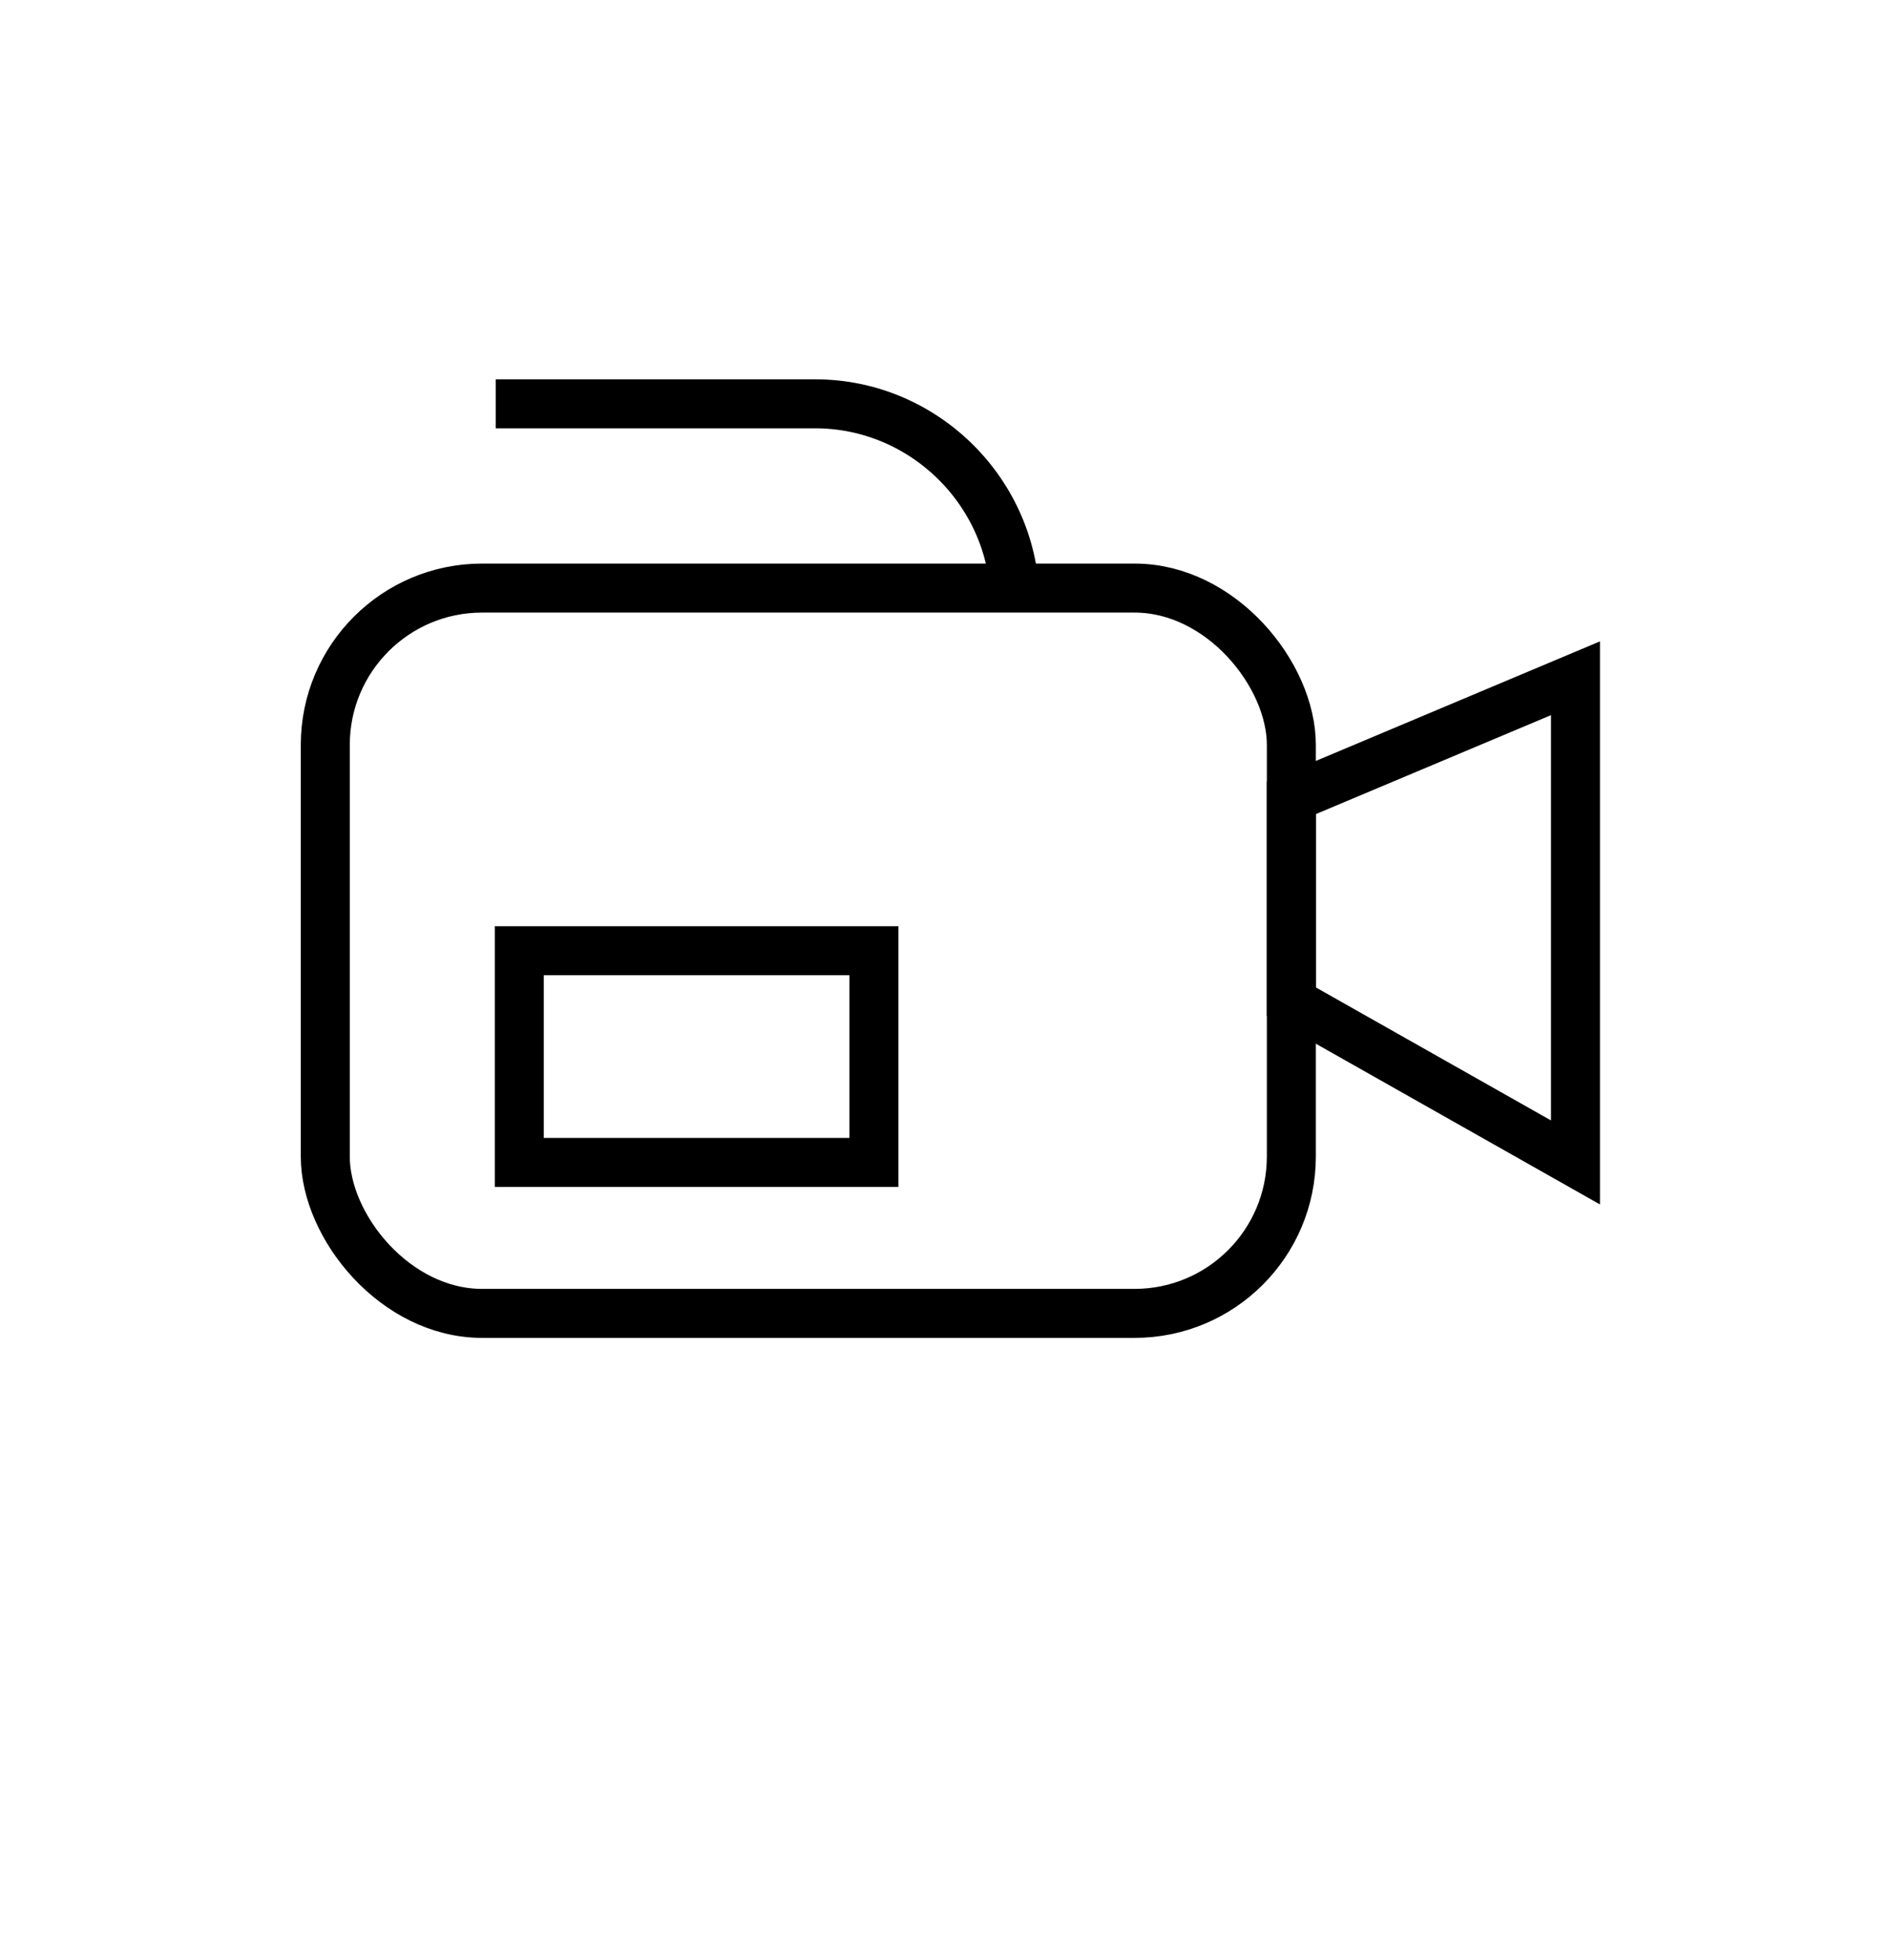 <?xml version="1.0" encoding="UTF-8"?>
<svg id="Layer_1" data-name="Layer 1" xmlns="http://www.w3.org/2000/svg" viewBox="0 0 9.64 10">
  <defs>
    <style>
      .cls-1, .cls-2 {
        fill: none;
        stroke: #000;
        stroke-miterlimit: 10;
        stroke-width: .25px;
      }

      .cls-2 {
        fill-rule: evenodd;
      }
    </style>
  </defs>
  <rect class="cls-1" x="1.66" y="3" width="4.93" height="3.7" rx=".8" ry=".8"/>
  <rect class="cls-1" x="2.65" y="4.85" width="1.81" height="1.08"/>
  <polygon class="cls-2" points="8.04 3.46 8.04 5.93 6.59 5.11 6.59 4.07 8.04 3.46"/>
  <path class="cls-2" d="M2.53,2.06h1.63c.56,0,1.02,.46,1.02,1.02v-.11"/>
</svg>